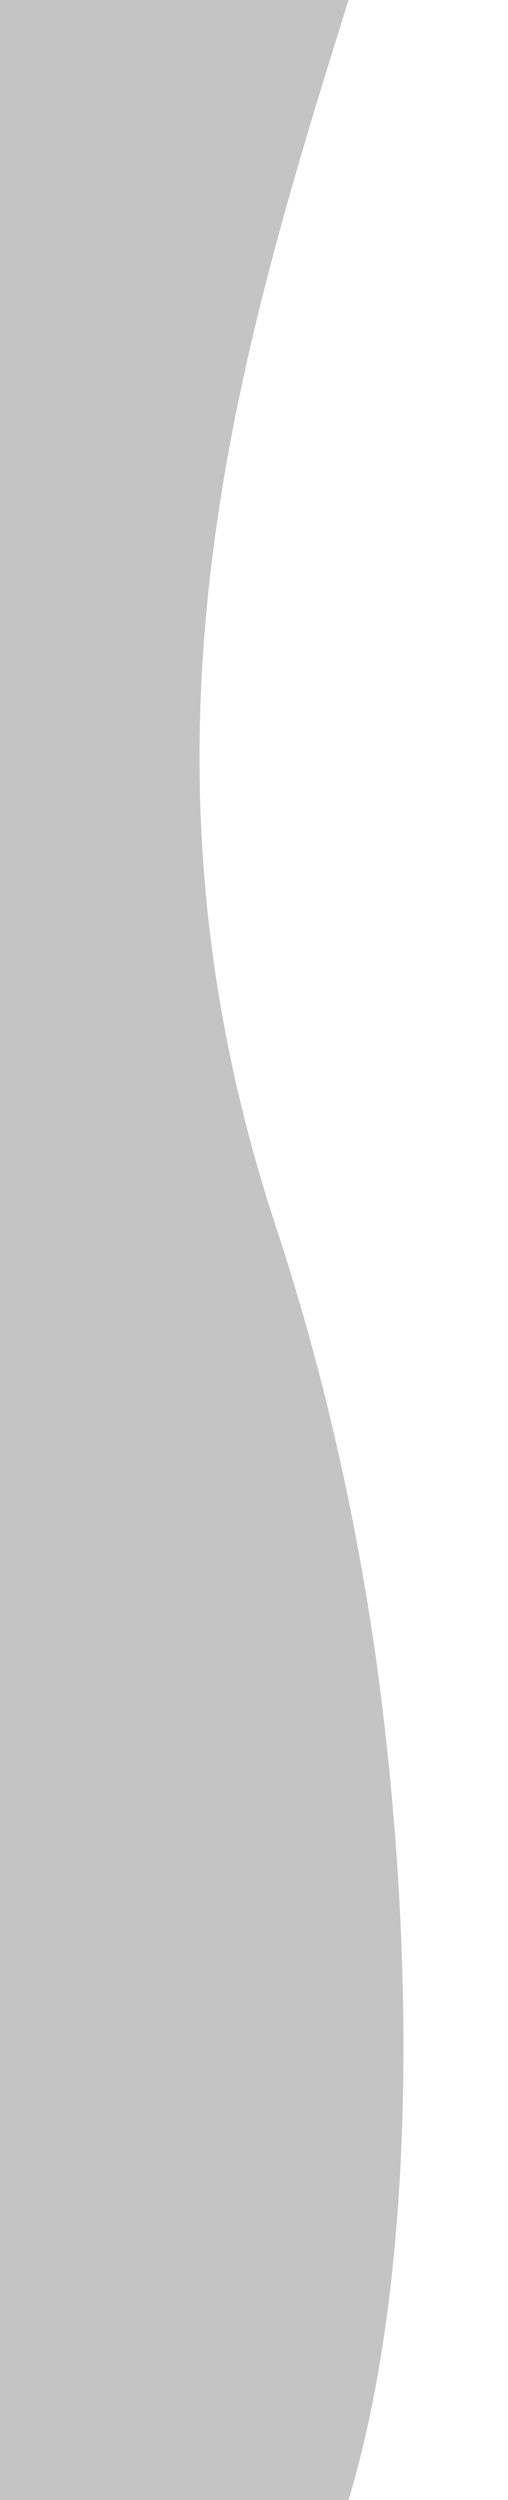 <?xml version="1.0" encoding="utf-8"?>
<!-- Generator: Adobe Illustrator 22.0.0, SVG Export Plug-In . SVG Version: 6.00 Build 0)  -->
<svg version="1.1" id="Layer_1" xmlns="http://www.w3.org/2000/svg" xmlns:xlink="http://www.w3.org/1999/xlink" x="0px" y="0px"
	 viewBox="0 0 36 177" style="enable-background:new 0 0 36 177;" xml:space="preserve">
<style type="text/css">
	@keyframes moveWave {
		from {transform: translateY(0);}
		to {transform: translateY(-177px);}
	}

	.st0{fill:#C4C4C4;}
	.move{
		animation: moveWave 4s linear infinite;
	}
</style>
<g class="move">
<path class="st0" d="M26.6,117.1c-1.4-9.7-3.6-19.7-6.9-29.8C8.3,53.2,16.7,25.6,24.7,0H0v177h24.7
	C29.4,161.4,29.6,138.5,26.6,117.1z"/>
<path class="st0" d="M26.6,294.1c-1.4-9.7-3.6-19.7-6.9-29.8c-11.4-34.1-2.9-61.8,5.1-87.3H0v177h24.7
	C29.4,338.4,29.6,315.5,26.6,294.1z"/>
</g>
</svg>
